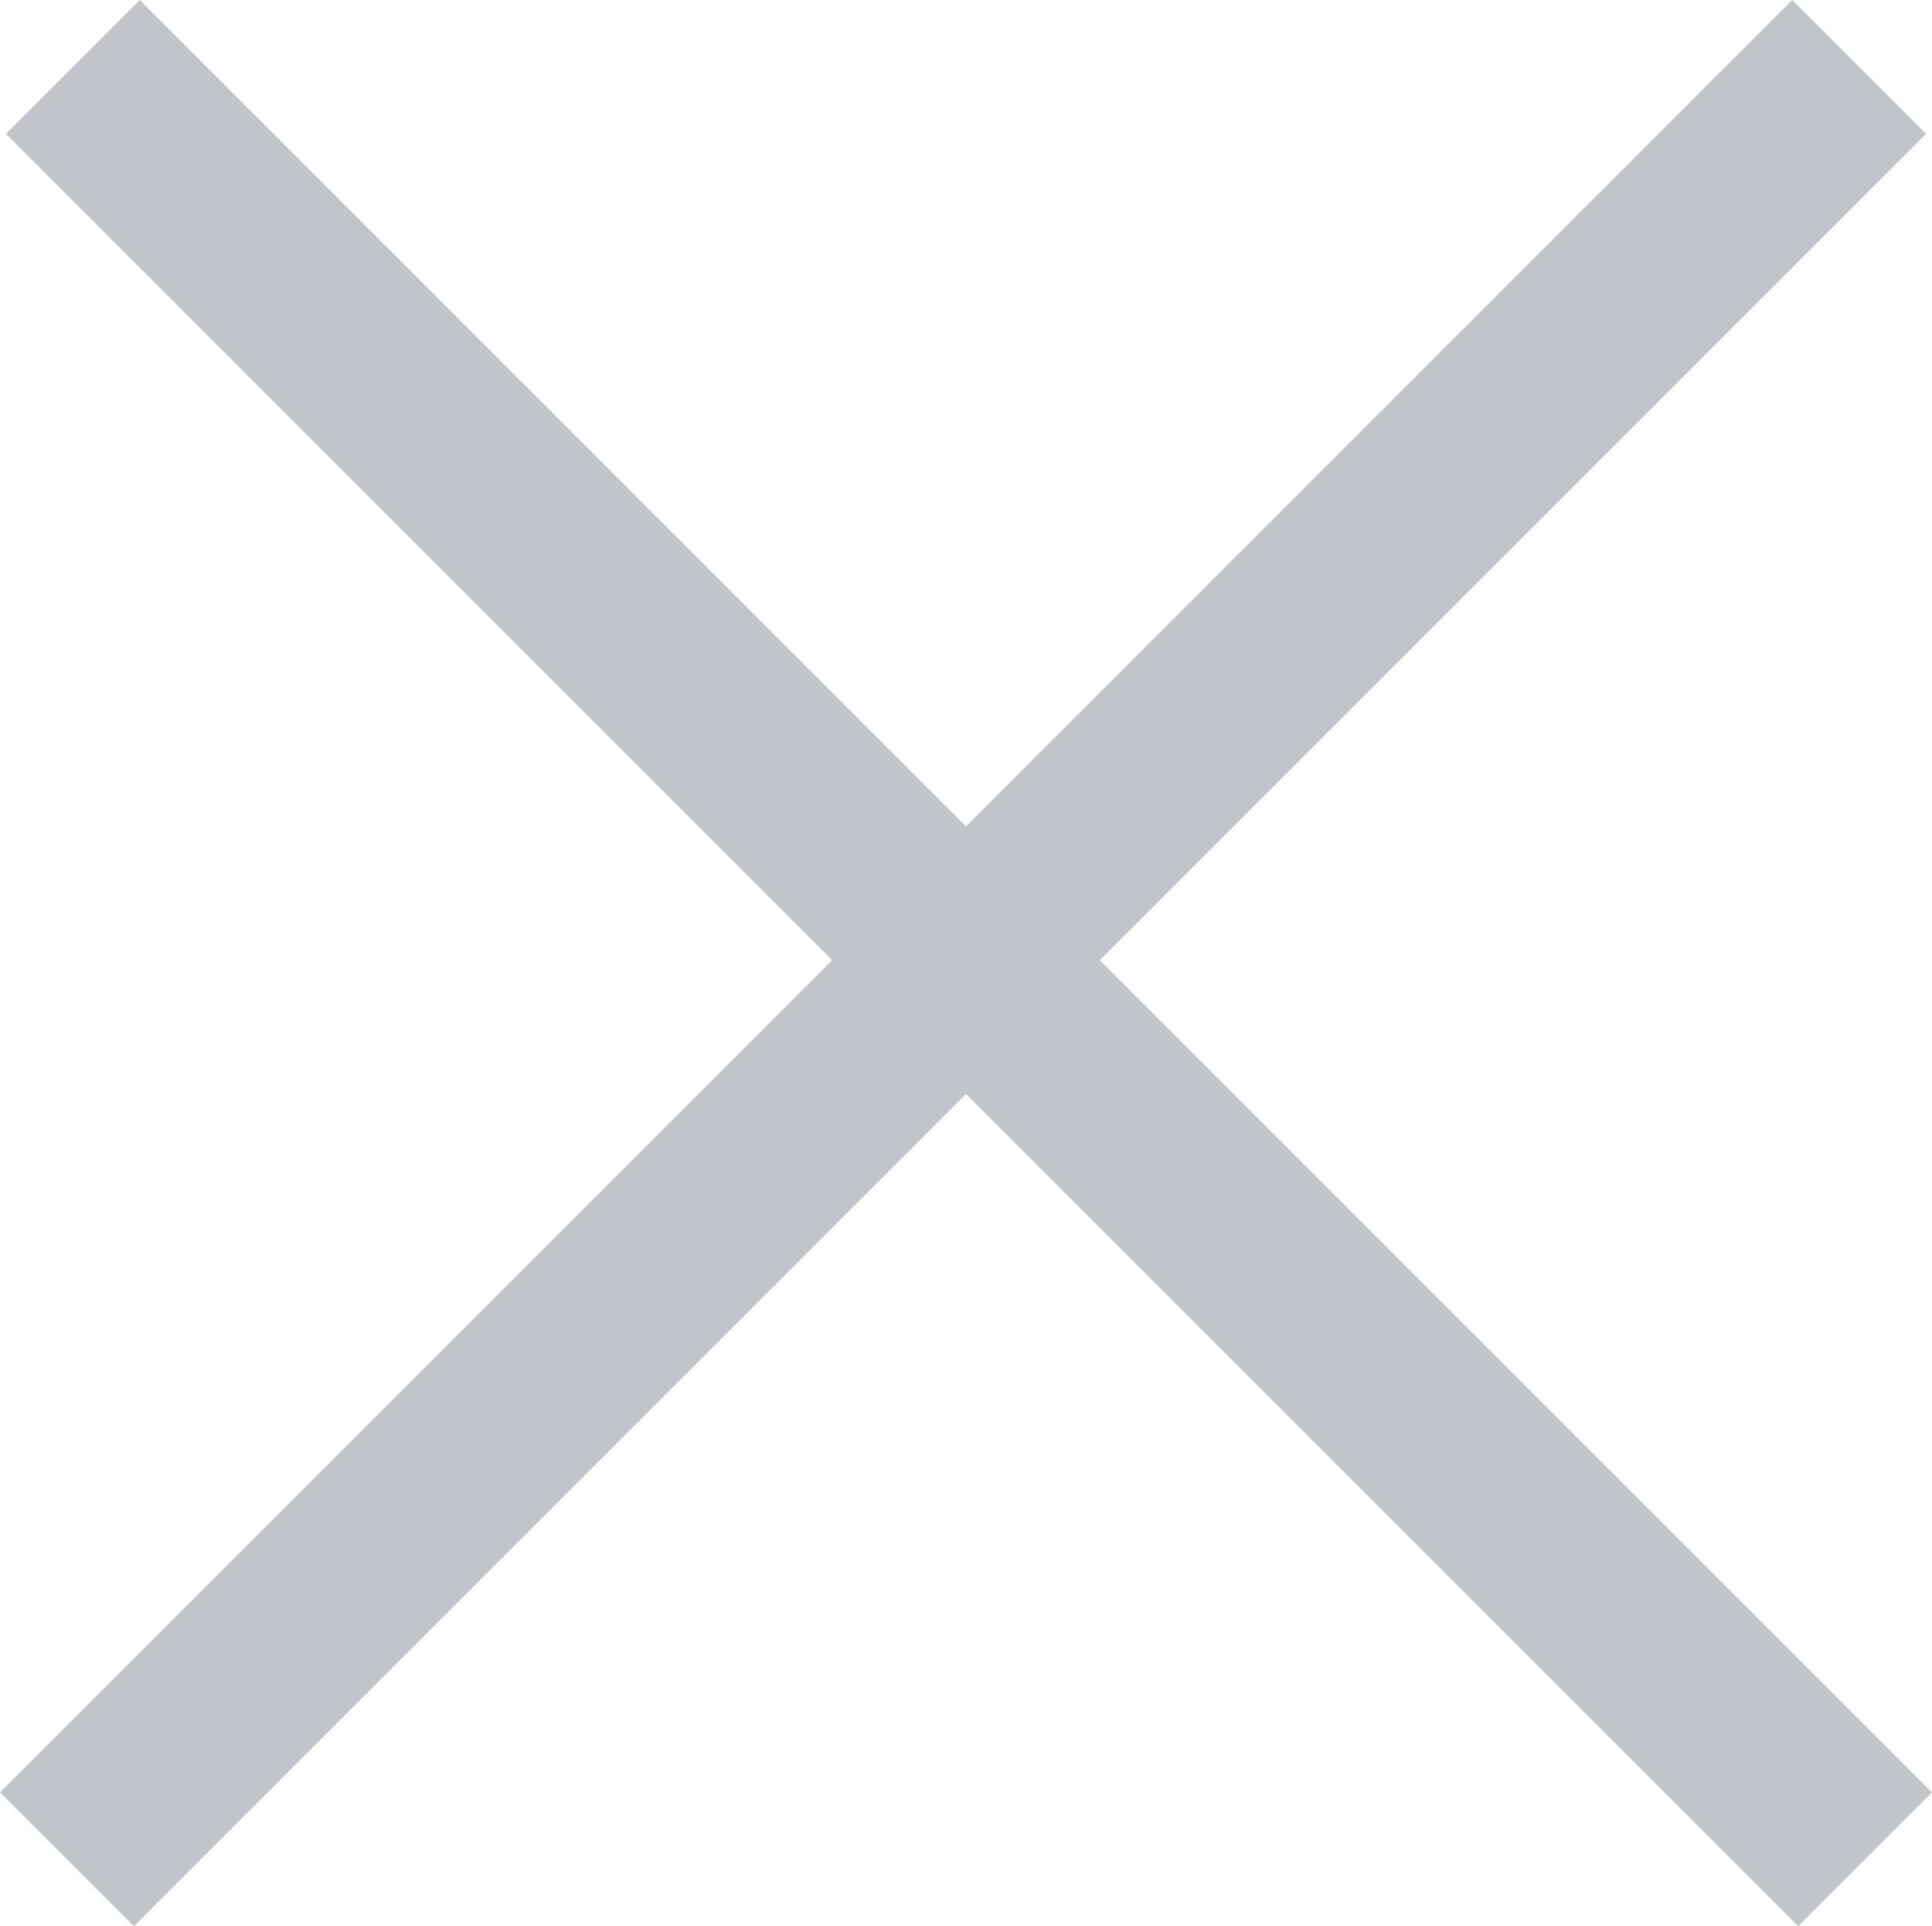 <svg xmlns="http://www.w3.org/2000/svg" viewBox="4352.785 94.03 20.414 20.351">
  <defs>
    <style>
      .cls-1 {
        opacity: 0.52;
      }

      .cls-2 {
        fill: none;
        stroke: #888d95;
        stroke-width: 2px;
      }
    </style>
  </defs>
  <g id="delete" class="cls-1" transform="translate(3348 -18)">
    <path id="Path_41" data-name="Path 41" class="cls-2" d="M1024.429,112.737l-18.937,18.937"/>
    <path id="Path_42" data-name="Path 42" class="cls-2" d="M1005.492,112.737l18.937,18.937" transform="translate(0.063)"/>
  </g>
</svg>
